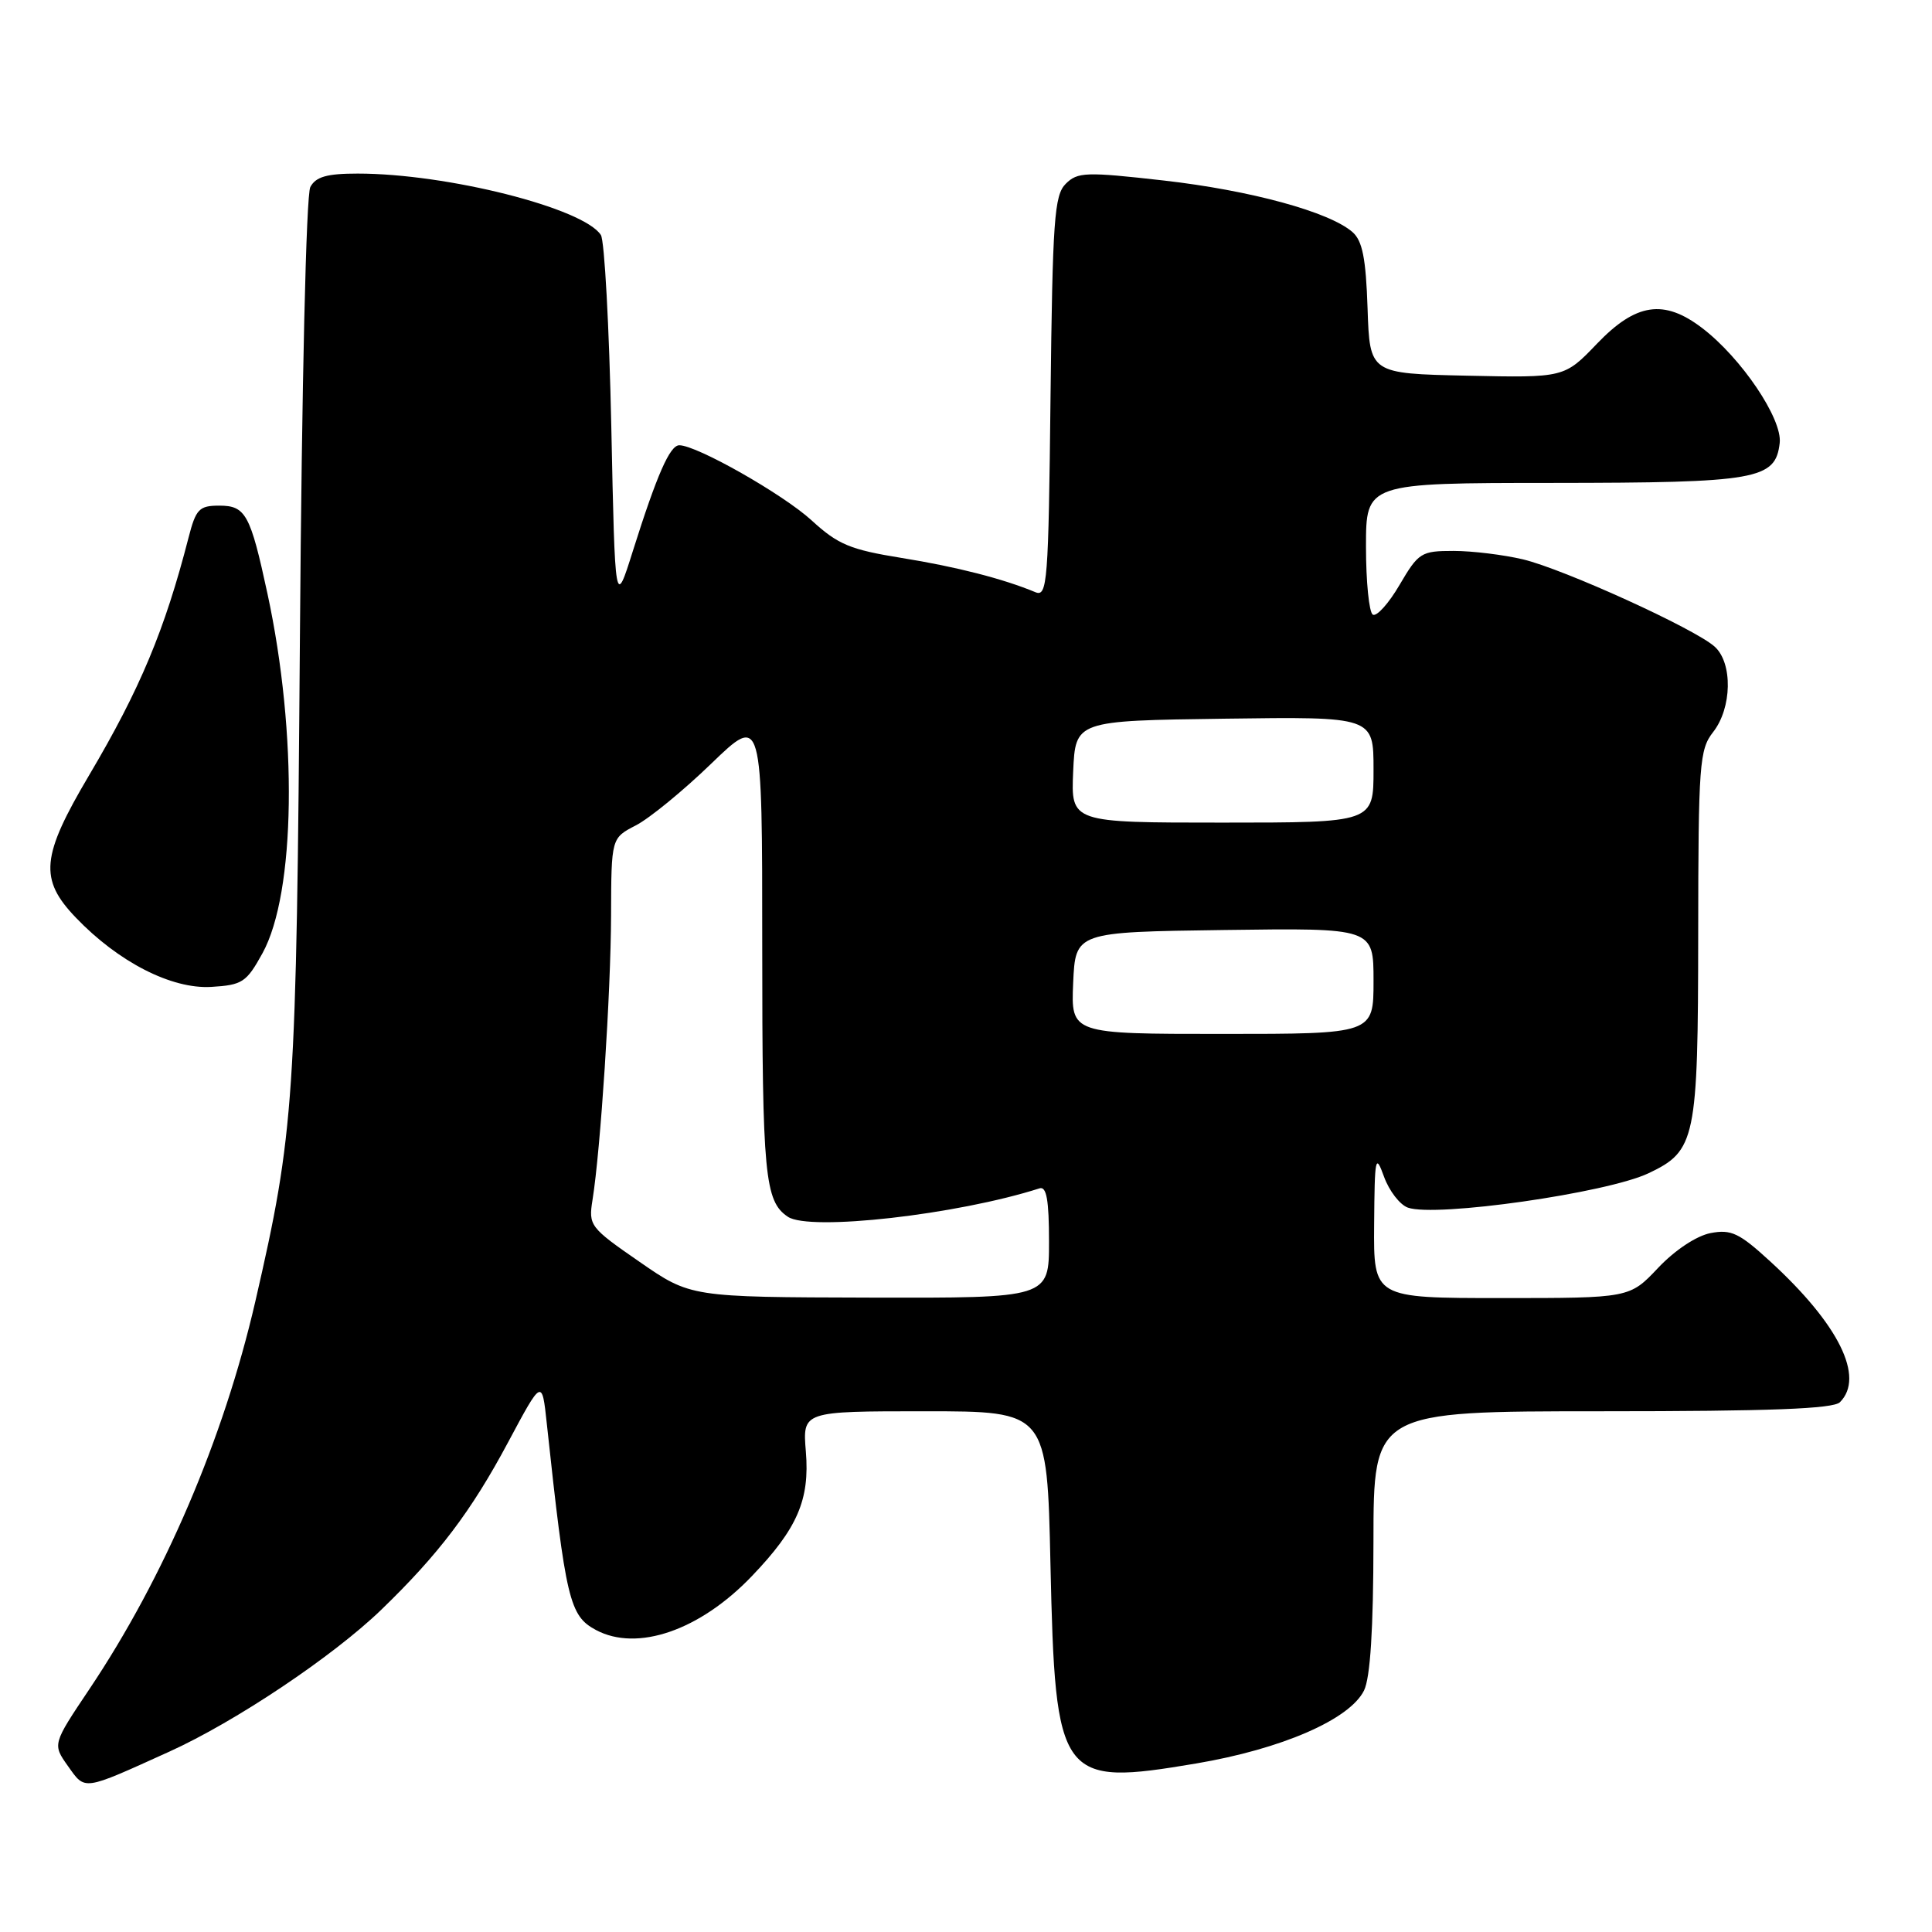 <?xml version="1.0" encoding="UTF-8" standalone="no"?>
<!DOCTYPE svg PUBLIC "-//W3C//DTD SVG 1.1//EN" "http://www.w3.org/Graphics/SVG/1.1/DTD/svg11.dtd" >
<svg xmlns="http://www.w3.org/2000/svg" xmlns:xlink="http://www.w3.org/1999/xlink" version="1.1" viewBox="0 0 256 256">
 <g >
 <path fill="currentColor"
d=" M 22.44 232.10 C 31.20 228.13 44.10 219.49 50.50 213.32 C 58.12 205.96 62.43 200.28 67.34 191.08 C 71.82 182.70 71.82 182.70 72.45 188.60 C 74.97 212.06 75.46 214.10 78.96 215.98 C 84.44 218.91 92.75 216.04 99.64 208.83 C 105.66 202.54 107.31 198.72 106.78 192.34 C 106.34 187.00 106.34 187.00 122.54 187.00 C 138.75 187.00 138.75 187.00 139.19 207.25 C 139.83 235.93 140.40 236.72 158.50 233.67 C 169.84 231.75 178.84 227.84 180.74 224.00 C 181.57 222.31 181.98 215.90 181.99 204.25 C 182.00 187.00 182.00 187.00 212.30 187.00 C 234.53 187.00 242.92 186.68 243.80 185.80 C 247.12 182.48 243.66 175.48 234.56 167.14 C 230.45 163.37 229.39 162.87 226.66 163.39 C 224.80 163.75 221.94 165.64 219.71 168.00 C 215.93 172.00 215.93 172.00 198.96 172.00 C 182.00 172.00 182.00 172.00 182.08 162.25 C 182.15 153.28 182.25 152.77 183.39 155.92 C 184.07 157.80 185.50 159.65 186.56 160.02 C 190.26 161.32 212.93 158.08 218.44 155.46 C 224.69 152.50 225.00 151.02 225.02 123.80 C 225.04 101.22 225.18 99.32 227.00 97.00 C 229.50 93.81 229.61 87.86 227.21 85.69 C 224.59 83.32 207.26 75.43 201.81 74.12 C 199.23 73.51 195.08 73.00 192.60 73.00 C 188.31 73.00 187.96 73.22 185.45 77.50 C 184.00 79.98 182.40 81.75 181.90 81.44 C 181.41 81.13 181.00 77.08 181.00 72.44 C 181.00 64.00 181.00 64.00 205.75 63.99 C 232.86 63.97 235.26 63.55 235.82 58.70 C 236.19 55.51 230.74 47.43 225.55 43.47 C 220.48 39.60 216.78 40.15 211.62 45.53 C 207.28 50.06 207.28 50.06 194.39 49.78 C 181.50 49.50 181.50 49.50 181.21 40.87 C 180.99 34.23 180.53 31.90 179.21 30.75 C 176.14 28.07 165.72 25.23 154.21 23.92 C 143.86 22.75 142.78 22.79 141.21 24.36 C 139.70 25.87 139.47 29.14 139.20 52.62 C 138.93 77.18 138.78 79.12 137.20 78.47 C 132.93 76.69 126.73 75.10 119.47 73.93 C 112.65 72.83 111.04 72.16 107.54 68.95 C 103.76 65.49 92.33 59.00 90.01 59.00 C 88.76 59.00 87.05 62.90 83.86 73.00 C 81.50 80.50 81.50 80.50 81.00 56.50 C 80.72 43.30 80.10 31.89 79.62 31.14 C 77.32 27.57 59.24 23.00 47.40 23.00 C 43.32 23.00 41.85 23.42 41.12 24.78 C 40.57 25.81 39.99 50.71 39.74 84.53 C 39.28 146.02 39.01 149.95 33.82 172.50 C 29.63 190.64 21.77 209.01 11.85 223.81 C 6.95 231.12 6.95 231.12 9.01 234.02 C 11.33 237.28 10.87 237.34 22.44 232.10 Z  M 34.78 126.31 C 39.17 118.34 39.46 97.30 35.44 78.66 C 33.17 68.14 32.55 67.00 29.06 67.00 C 26.39 67.00 25.96 67.44 24.98 71.25 C 21.83 83.49 18.56 91.31 11.81 102.72 C 5.44 113.48 5.16 116.49 10.05 121.59 C 15.68 127.47 22.73 131.08 27.99 130.77 C 32.12 130.52 32.65 130.17 34.78 126.31 Z  M 84.73 167.19 C 78.16 162.65 77.97 162.39 78.51 159.00 C 79.58 152.36 80.94 131.47 80.97 121.28 C 81.00 111.05 81.00 111.05 84.25 109.37 C 86.04 108.45 90.54 104.77 94.25 101.18 C 101.00 94.67 101.00 94.67 101.00 125.40 C 101.00 155.74 101.33 159.18 104.40 161.23 C 107.29 163.17 126.83 160.96 137.75 157.46 C 138.67 157.17 139.00 159.01 139.00 164.53 C 139.00 172.00 139.00 172.00 115.25 171.94 C 91.50 171.88 91.50 171.88 84.73 167.19 Z  M 142.20 130.25 C 142.50 123.50 142.50 123.50 162.25 123.23 C 182.00 122.96 182.00 122.96 182.00 129.98 C 182.00 137.00 182.00 137.00 161.95 137.00 C 141.91 137.00 141.91 137.00 142.20 130.25 Z  M 142.20 102.25 C 142.50 95.50 142.50 95.50 162.25 95.23 C 182.00 94.96 182.00 94.96 182.00 101.98 C 182.00 109.00 182.00 109.00 161.95 109.00 C 141.91 109.00 141.91 109.00 142.20 102.25 Z "/>
</g>
</svg>